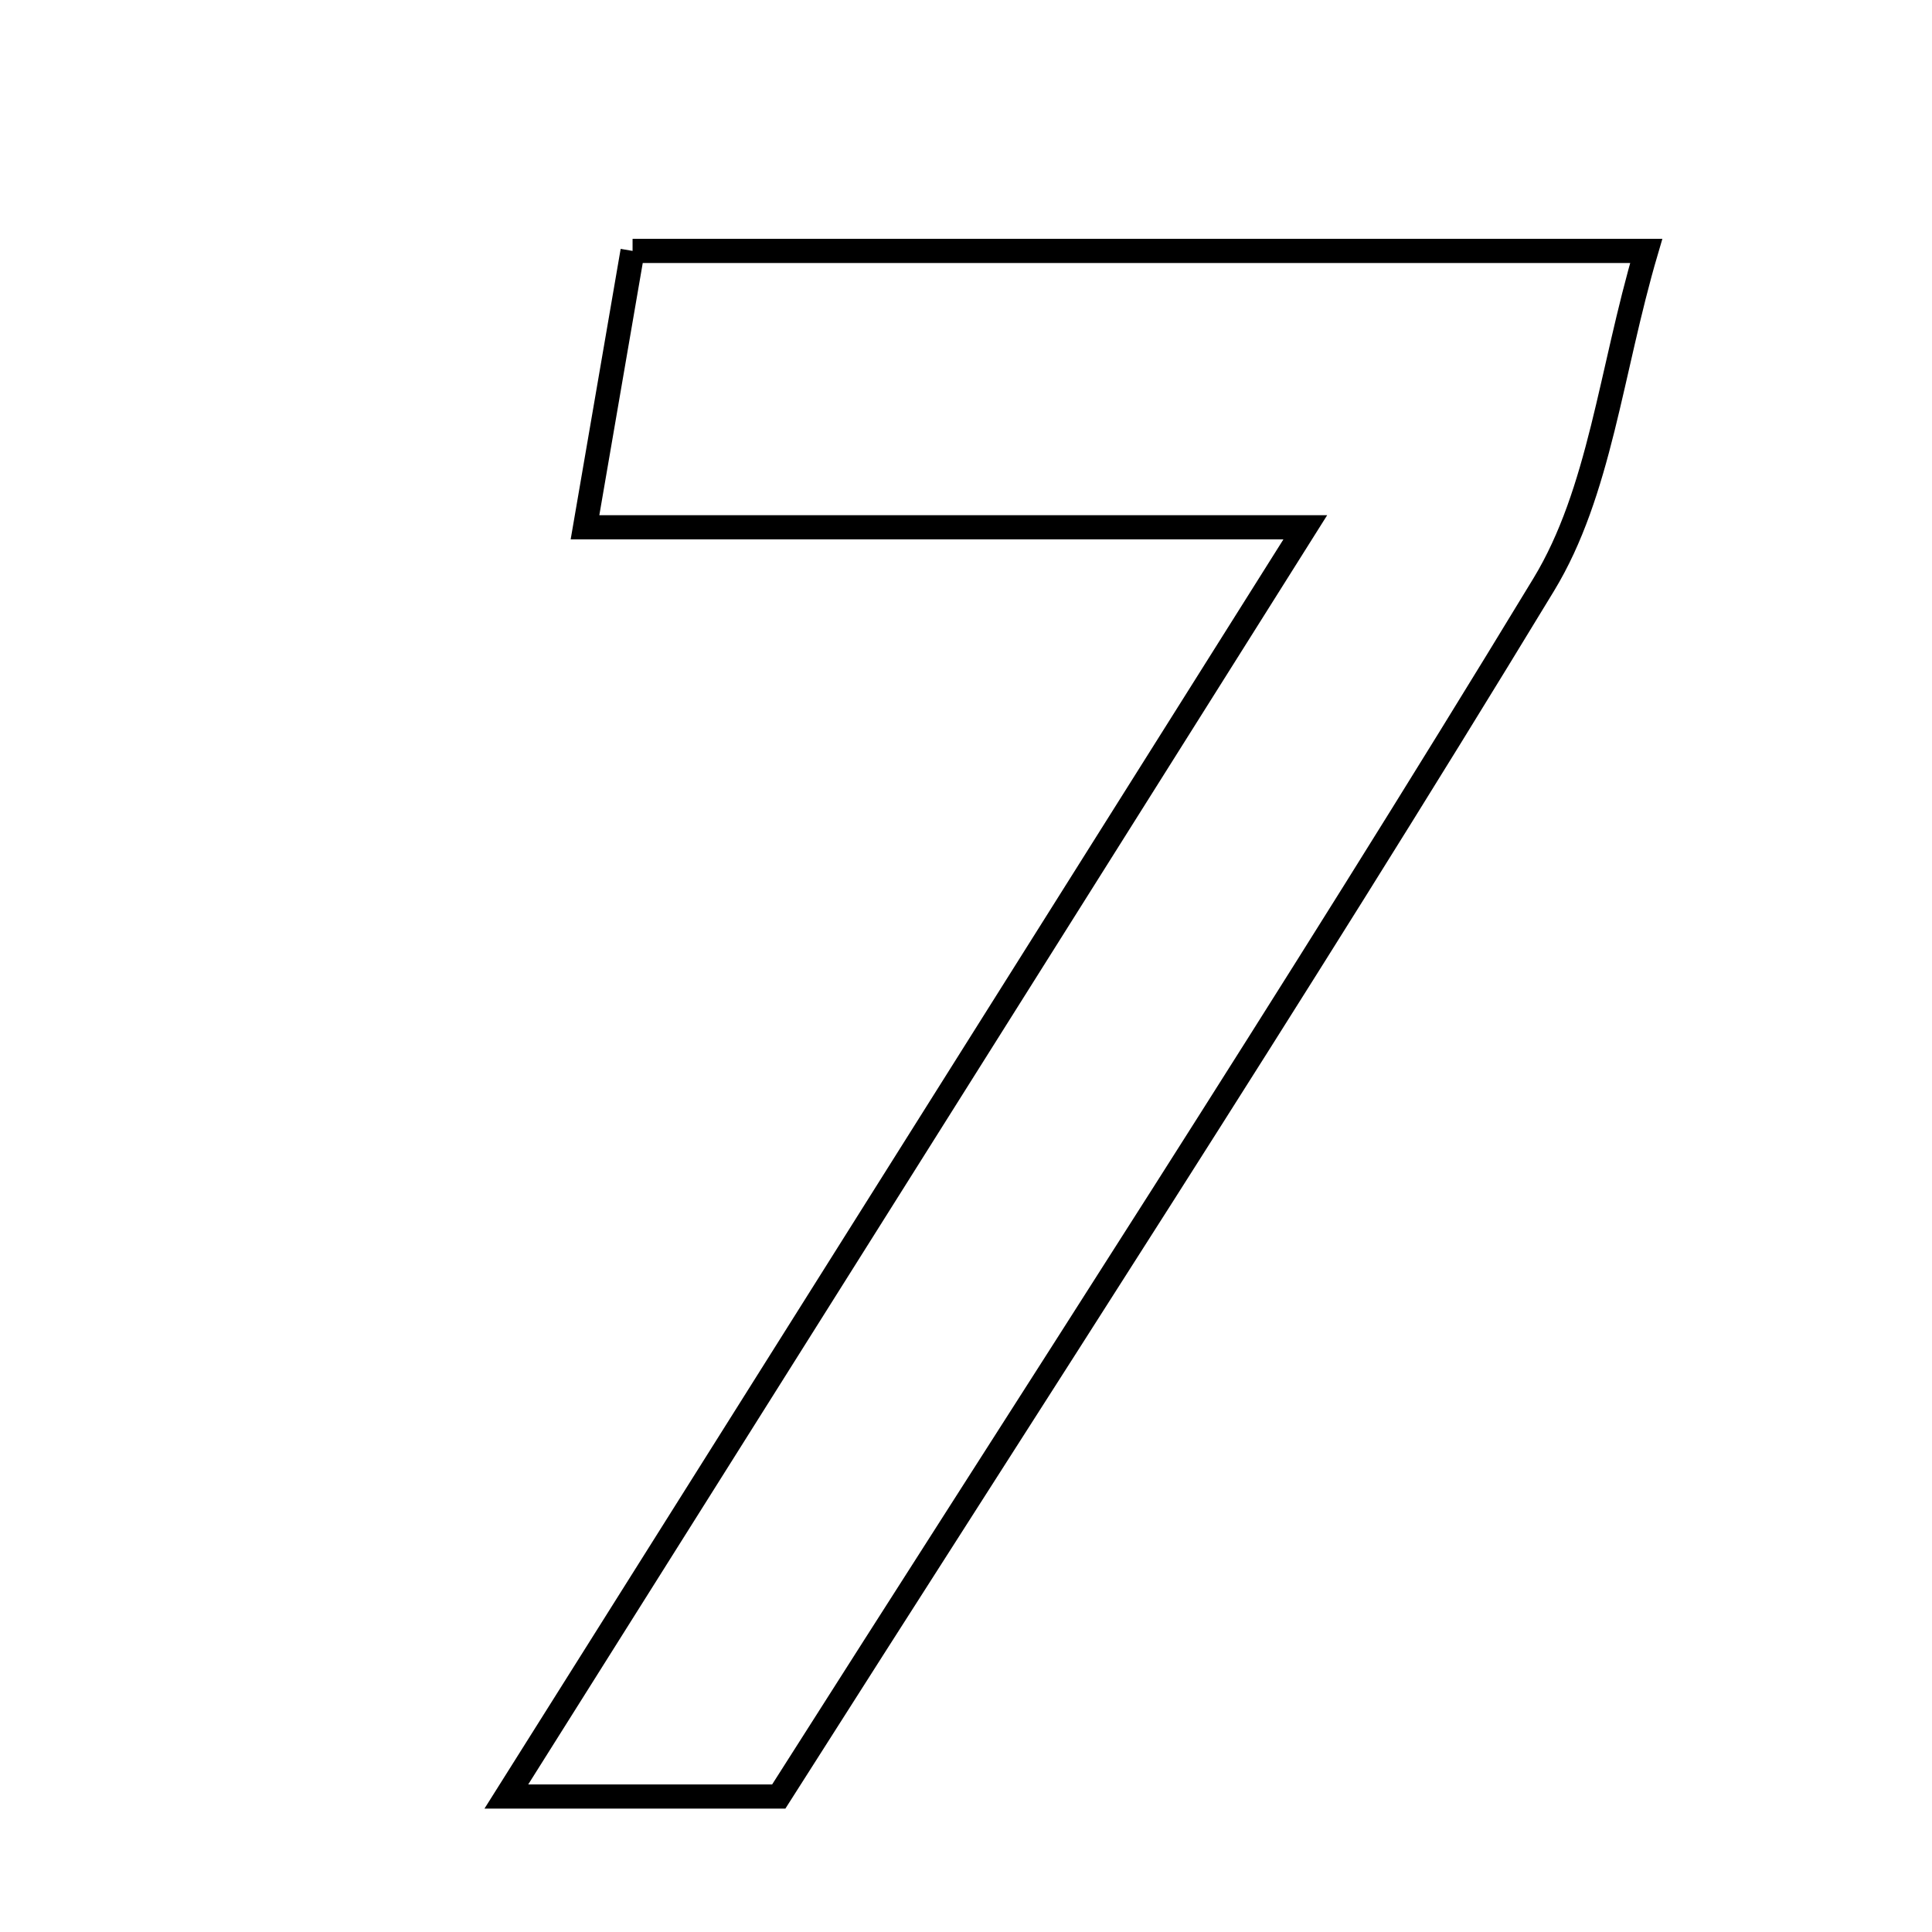<svg xmlns="http://www.w3.org/2000/svg" viewBox="0.0 0.0 24.0 24.0" height="200px" width="200px"><path fill="none" stroke="black" stroke-width=".3" stroke-opacity="1.0"  filling="0" d="M7.858 3.117 C11.969 3.117 15.963 3.117 20.45 3.117 C20.008 4.618 19.876 6.111 19.177 7.262 C16.079 12.364 12.818 17.369 9.674 22.317 C8.54 22.317 7.603 22.317 6.29 22.317 C9.62 17.027 12.781 12.005 16.215 6.55 C13.026 6.55 10.337 6.55 7.267 6.55 C7.496 5.218 7.668 4.22 7.858 3.117"></path></svg>